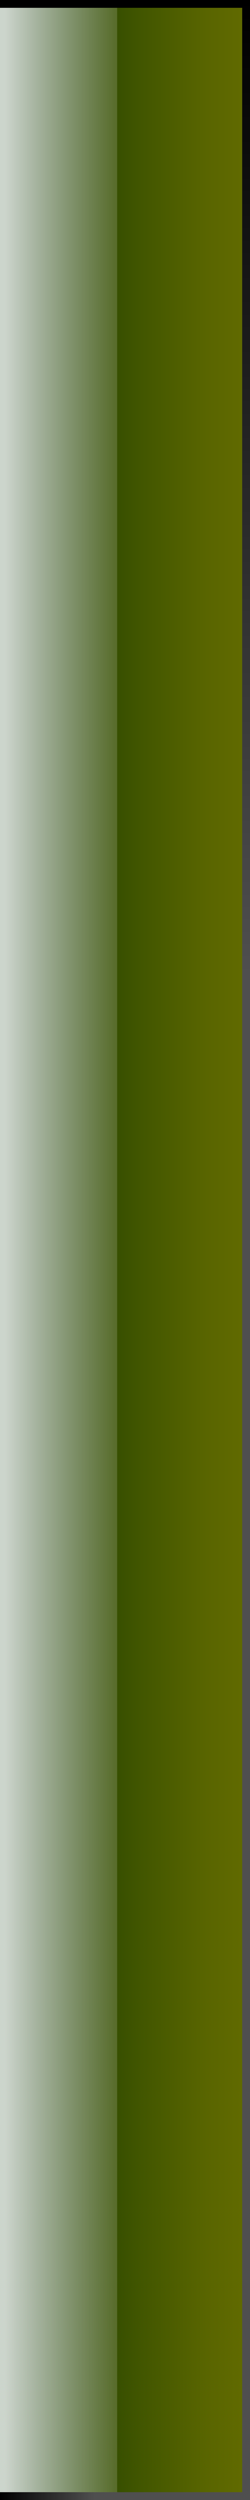 <?xml version="1.0" encoding="UTF-8" standalone="no"?>
<!-- Created with Inkscape (http://www.inkscape.org/) -->
<svg
   xmlns:svg="http://www.w3.org/2000/svg"
   xmlns="http://www.w3.org/2000/svg"
   xmlns:xlink="http://www.w3.org/1999/xlink"
   version="1.0"
   width="32"
   height="320"
   viewBox="0 0 32 320"
   id="svg2443"
   xml:space="preserve">
<rect x="0" y="0" width="32" height="320" fill="#808080" stroke="none"/>
<defs
   id="defs2445"><linearGradient
   id="linearGradient2509"><stop
     id="stop2511"
     style="stop-color:#ffffff;stop-opacity:1"
     offset="0" /><stop
     id="stop2513"
     style="stop-color:#ffffff;stop-opacity:0"
     offset="1" /></linearGradient>
<linearGradient
   x1="0.643"
   y1="170.924"
   x2="18.635"
   y2="170.924"
   id="linearGradient2515"
   xlink:href="#linearGradient2509"
   gradientUnits="userSpaceOnUse" /></defs>
<linearGradient
   x1="-102.5"
   y1="-902.702"
   x2="-70.5"
   y2="-902.702"
   id="SVGID_1_"
   gradientUnits="userSpaceOnUse"
   gradientTransform="matrix(1,0,0,-13.427,102.5,-11960.211)">
	<stop
   id="stop2448"
   style="stop-color:#002b00;stop-opacity:1"
   offset="0" />
	<stop
   id="stop2450"
   style="stop-color:#193b00;stop-opacity:1"
   offset="0.192" />
	<stop
   id="stop2452"
   style="stop-color:#405500;stop-opacity:1"
   offset="0.547" />
	<stop
   id="stop2454"
   style="stop-color:#596500;stop-opacity:1"
   offset="0.828" />
	<stop
   id="stop2456"
   style="stop-color:#626b00;stop-opacity:1"
   offset="1" />
</linearGradient>
<rect
   width="32"
   height="320"
   x="0"
   y="0"
   id="rect2458"
   style="fill:url(#SVGID_1_)" />
<rect
   width="15"
   height="320"
   x="0"
   y="0"
   id="rect2460"
   style="opacity:0.8;fill:url(#linearGradient2515);fill-opacity:1" />
<rect
   width="32"
   height="1"
   x="0"
   y="0"
   id="rect2462" />
<linearGradient
   x1="-102.5"
   y1="-121.5"
   x2="-71.5"
   y2="-121.5"
   id="SVGID_2_"
   gradientUnits="userSpaceOnUse"
   gradientTransform="matrix(1,0,0,-1,102.5,198)">
	<stop
   id="stop2465"
   style="stop-color:#000000;stop-opacity:1"
   offset="0" />
	<stop
   id="stop2467"
   style="stop-color:#4f4f4f;stop-opacity:1"
   offset="0.39" />
</linearGradient>
<rect
   width="31"
   height="1"
   x="0"
   y="319"
   id="rect2469"
   style="fill:url(#SVGID_2_)" />
<linearGradient
   x1="-38.776"
   y1="87.225"
   x2="281.224"
   y2="87.225"
   id="SVGID_3_"
   gradientUnits="userSpaceOnUse"
   gradientTransform="matrix(0,1,1,0,-55.725,38.776)">
	<stop
   id="stop2472"
   style="stop-color:#000000;stop-opacity:1"
   offset="0" />
	<stop
   id="stop2474"
   style="stop-color:#4f4f4f;stop-opacity:1"
   offset="0.39" />
</linearGradient>
<rect
   width="1"
   height="320"
   x="31"
   y="0"
   id="rect2476"
   style="fill:url(#SVGID_3_)" />
</svg>